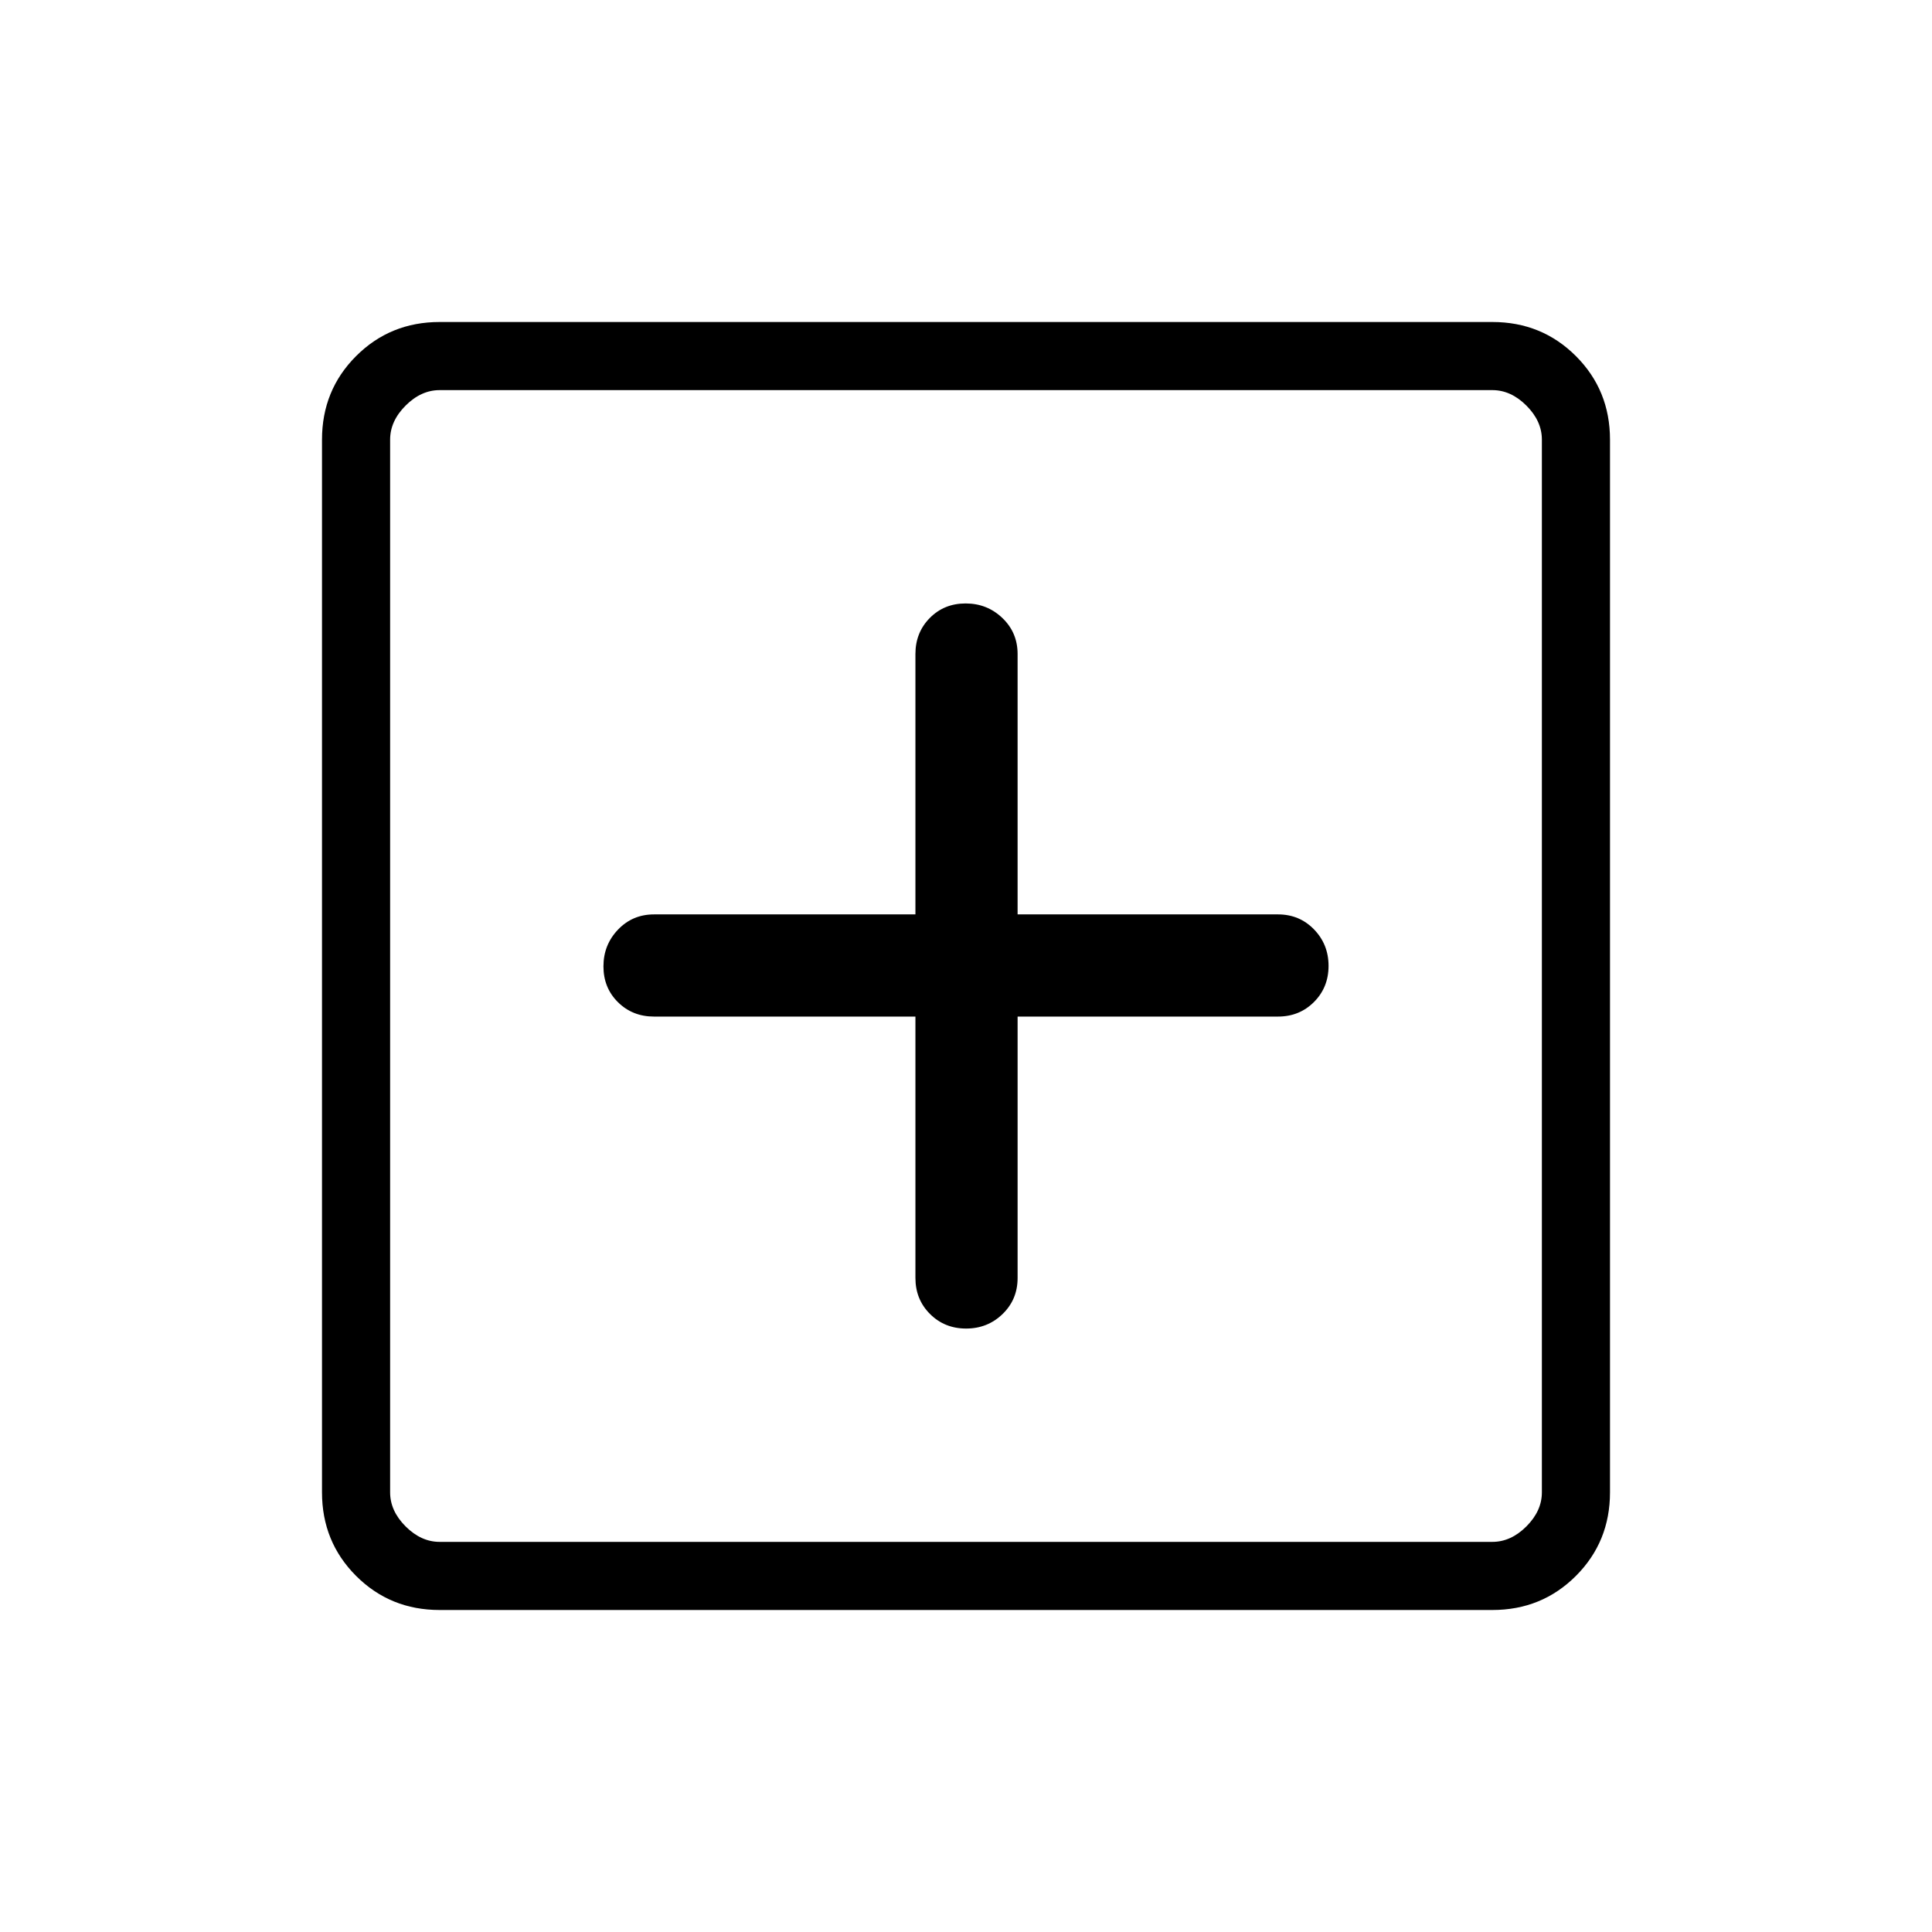 <svg xmlns="http://www.w3.org/2000/svg" height="40" viewBox="0 -960 960 960" width="40"><path d="M454.87-454.87v129.9q0 10.66 7.25 17.89t17.94 7.23q10.68 0 18.13-7.23 7.45-7.23 7.45-17.89v-129.9h129.39q10.66 0 17.89-7.25t7.23-17.94q0-10.68-7.23-18.13-7.23-7.45-17.89-7.45H505.64v-129.39q0-10.66-7.57-17.89-7.56-7.23-18.25-7.23-10.68 0-17.82 7.23-7.13 7.23-7.13 17.89v129.39h-129.9q-10.66 0-17.89 7.57-7.23 7.56-7.23 18.25 0 10.68 7.23 17.82 7.23 7.13 17.89 7.13h129.9ZM218.46-160q-24.58 0-41.52-16.94Q160-193.88 160-218.46v-523.08q0-24.58 16.94-41.52Q193.88-800 218.46-800h523.08q24.58 0 41.52 16.94Q800-766.12 800-741.54v523.08q0 24.58-16.94 41.52Q766.12-160 741.54-160H218.46Zm0-33.85h523.08q9.23 0 16.92-7.69 7.69-7.69 7.69-16.92v-523.08q0-9.23-7.69-16.92-7.69-7.69-16.92-7.69H218.46q-9.23 0-16.92 7.69-7.69 7.69-7.69 16.92v523.08q0 9.23 7.69 16.92 7.69 7.69 16.92 7.69Zm-24.61-572.3V-193.85-766.15Z"/></svg>